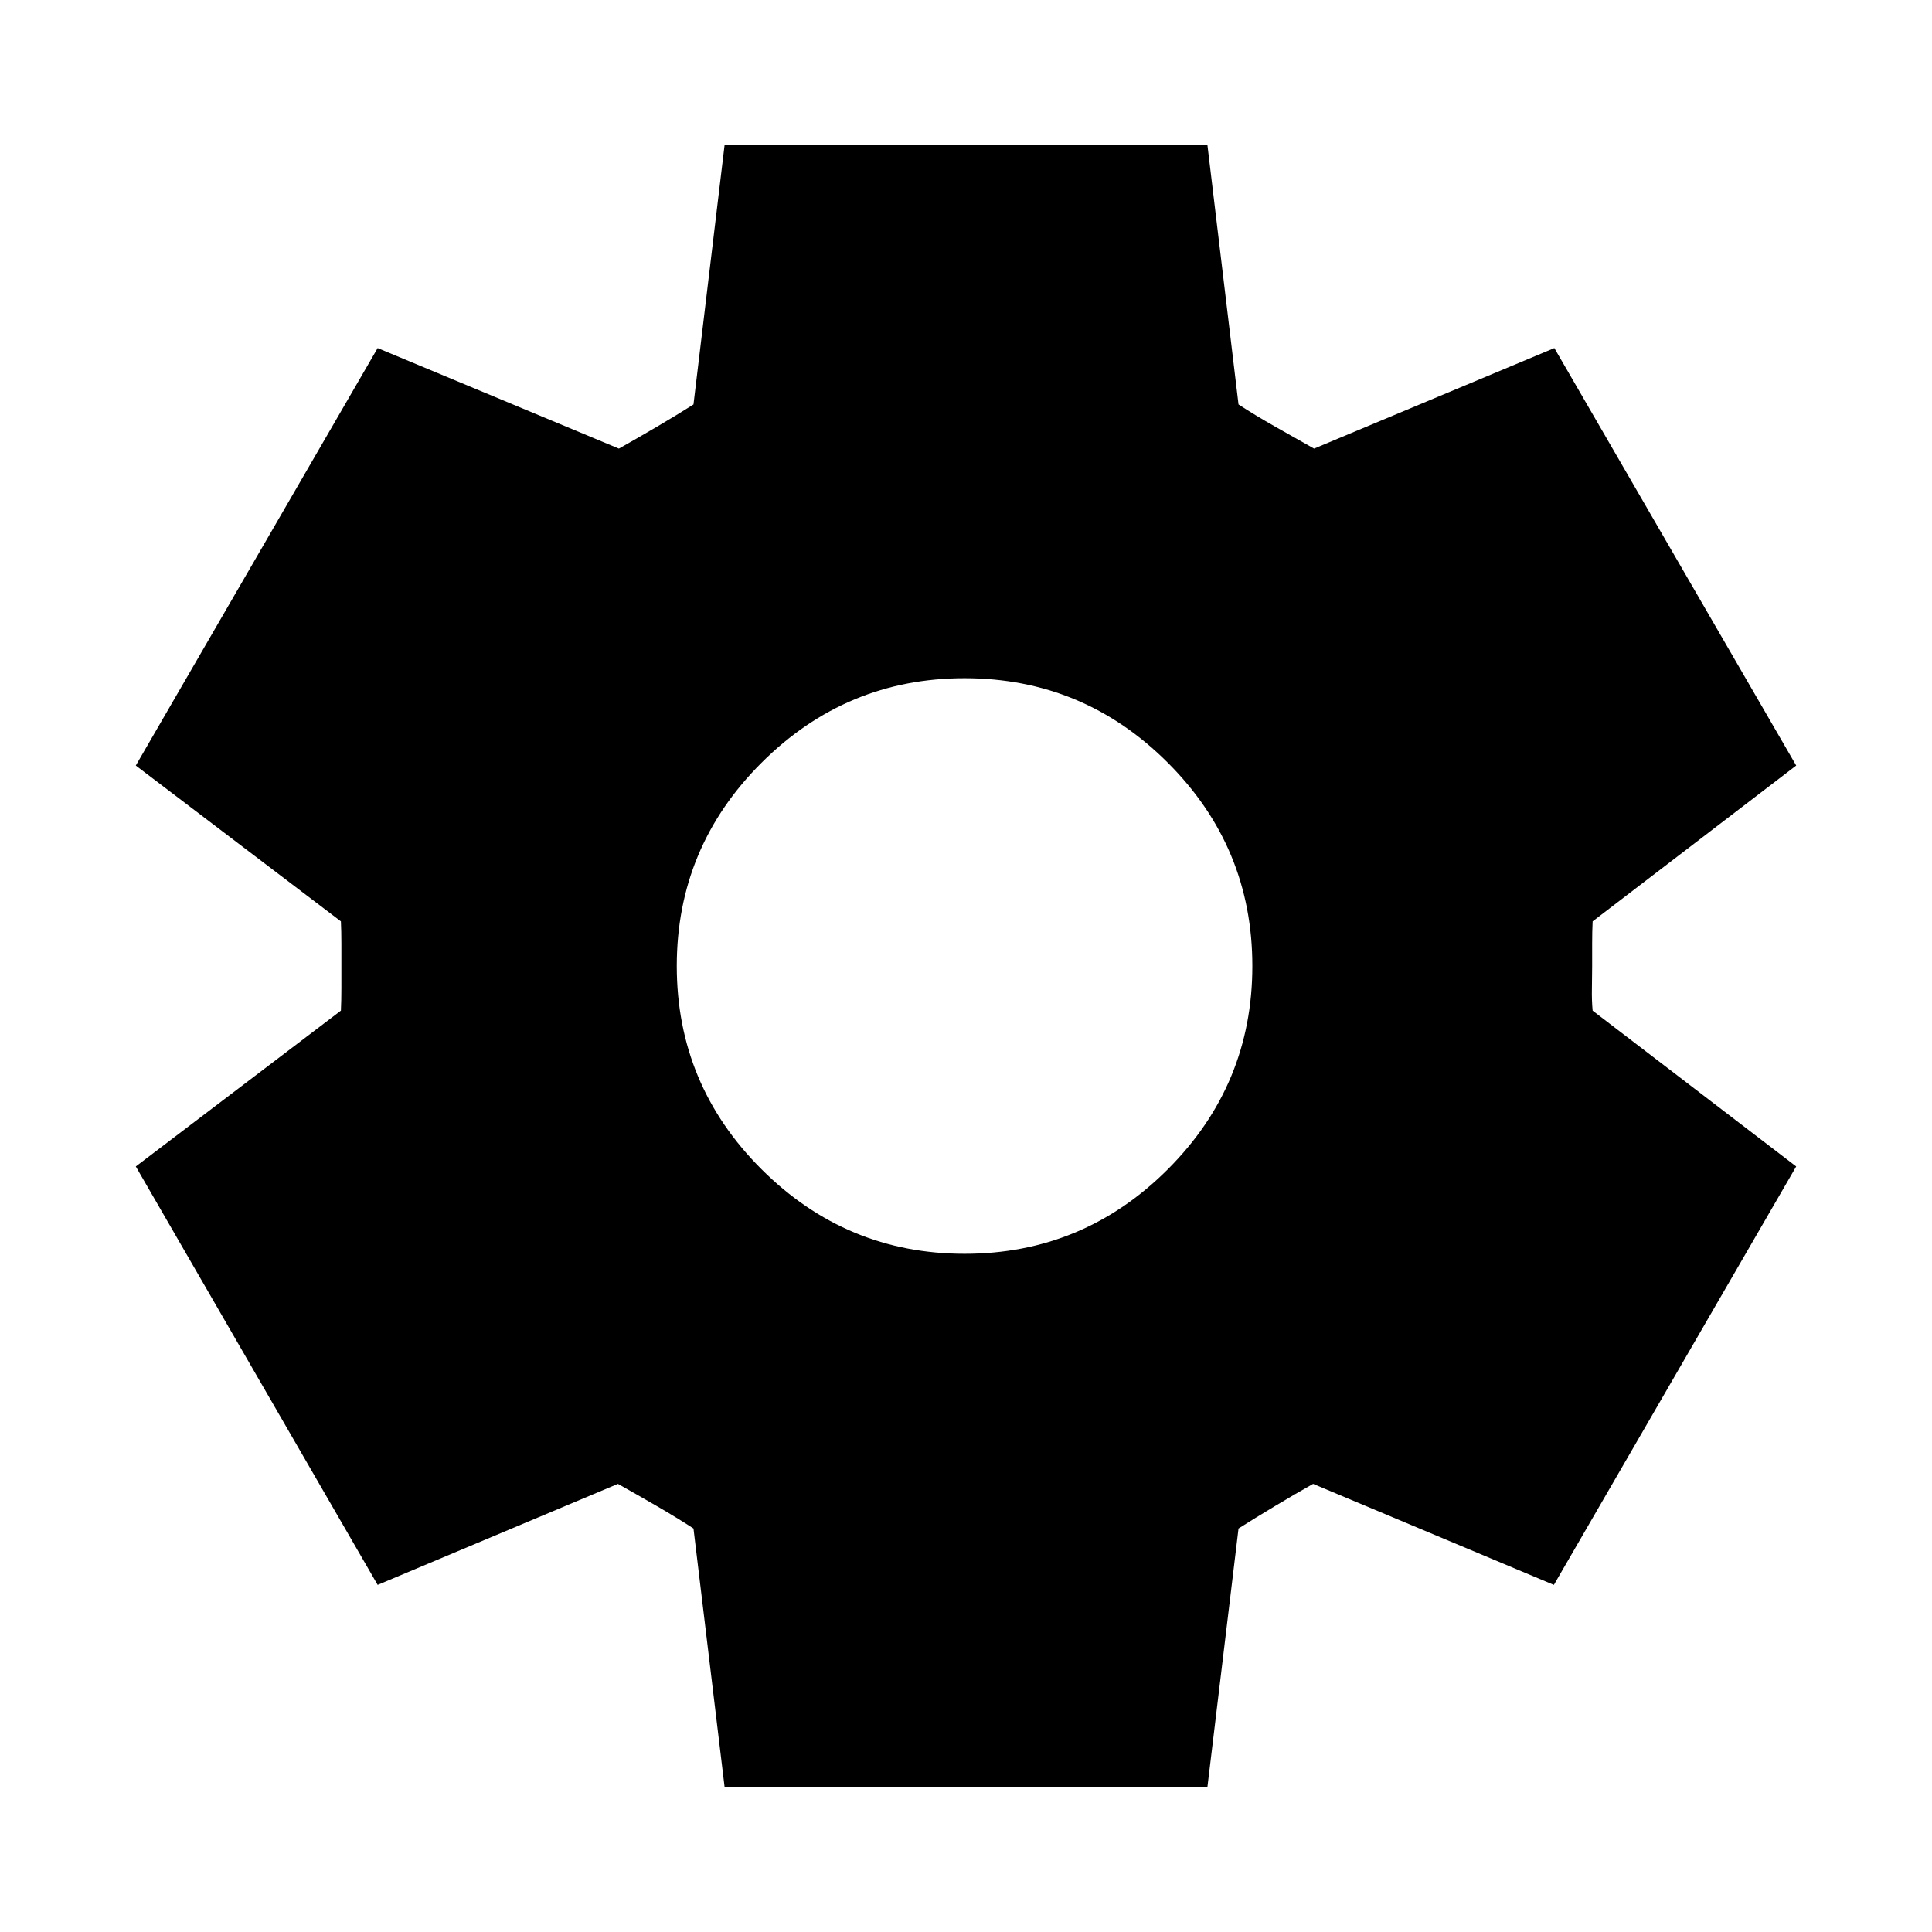 <svg xmlns="http://www.w3.org/2000/svg" height="20" viewBox="0 -960 960 960" width="20"><path d="M360.065-71.87 344.587-200.5q-8.087-5.282-18.533-11.326-10.445-6.043-19.011-10.848l-119.391 50.196L67.478-380.391l101.913-77.435q.239-5.044.239-11.087v-22.174q0-6.043-.239-11.087L67.478-579.609l120.174-207.435 119.87 49.957q8.565-4.804 18.652-10.728 10.087-5.924 18.413-11.207l15.478-129.109h239.87l15.478 129.109q8.087 5.283 18.533 11.207 10.445 5.924 19.011 10.728l119.391-49.957 120.174 207.435-101.152 77.435q-.239 5.044-.239 11.087V-480q0 5.043-.12 11.087-.12 6.043.359 11.087l101.152 77.435-120.413 207.913-119.631-50.196q-8.565 4.805-18.652 10.848-10.087 6.044-18.413 11.326L599.935-71.87h-239.87ZM479.283-337q59 0 101-42t42-101q0-59-42-101t-101-42q-58.761 0-100.881 42-42.119 42-42.119 101t42.119 101q42.12 42 100.881 42Z"/></svg>